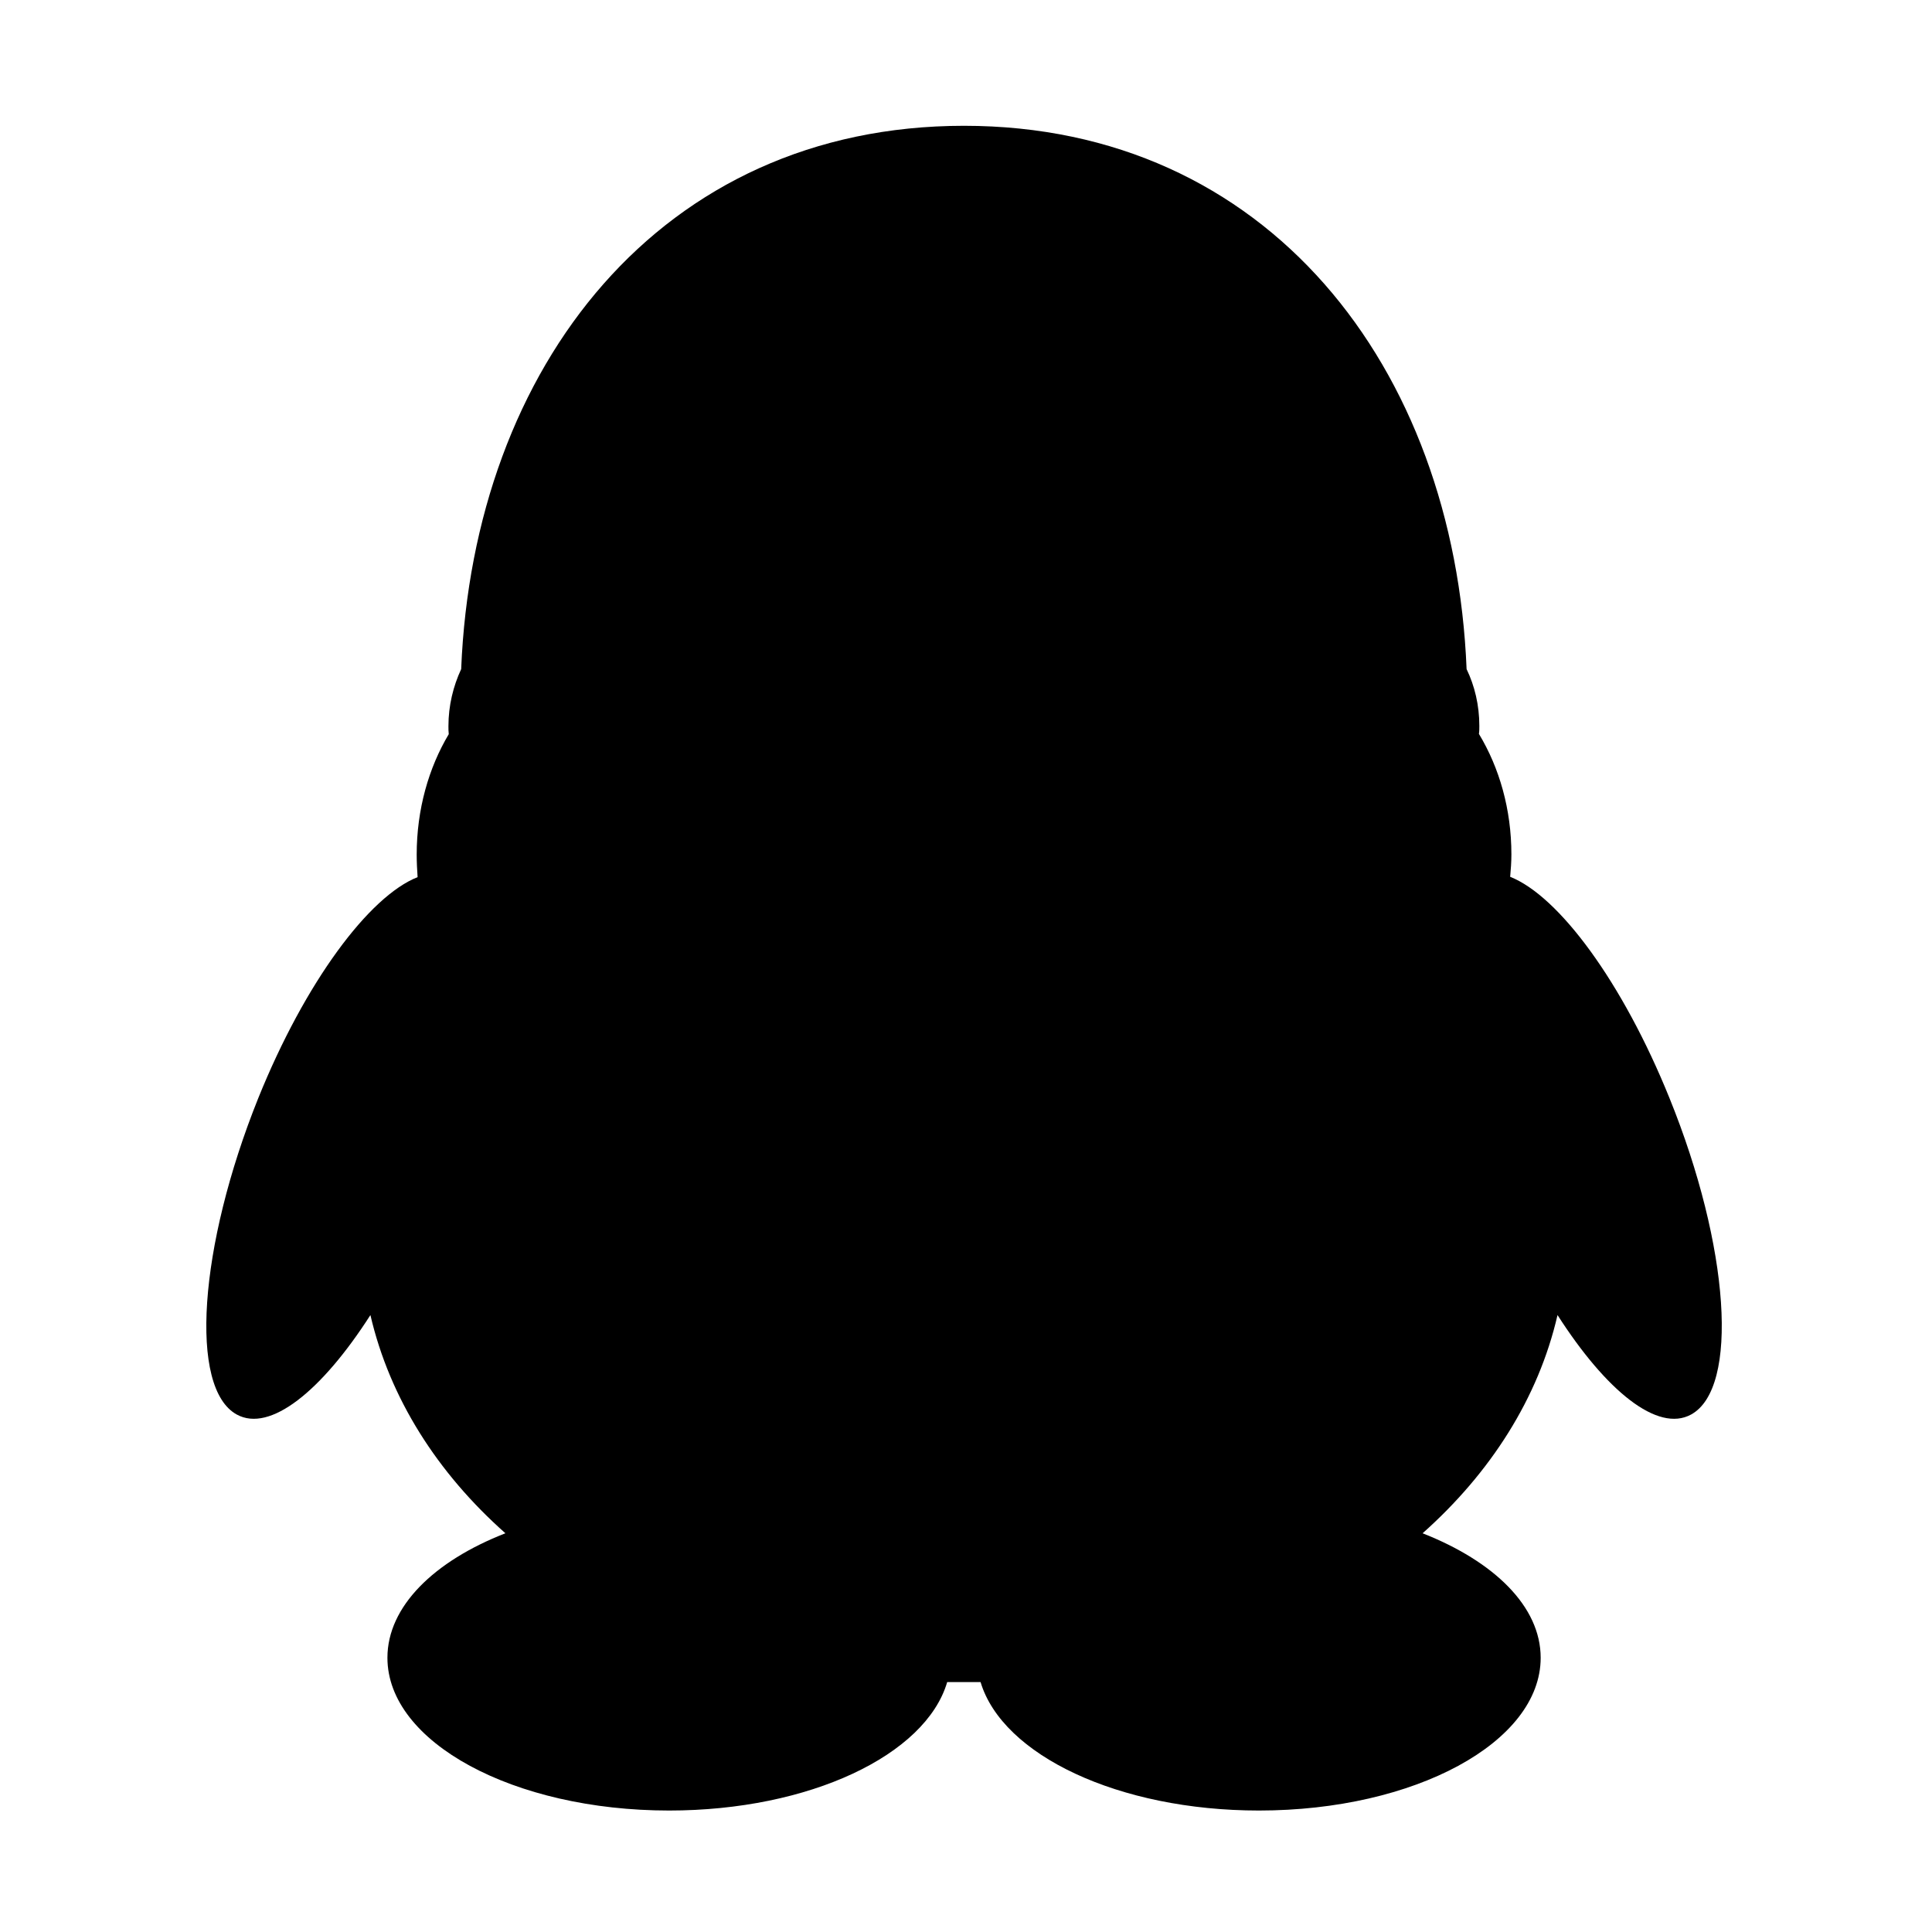 <?xml version="1.0" standalone="no"?><!DOCTYPE svg PUBLIC "-//W3C//DTD SVG 1.1//EN" "http://www.w3.org/Graphics/SVG/1.1/DTD/svg11.dtd"><svg t="1492953001838" class="icon" style="" viewBox="0 0 1024 1024" version="1.1" xmlns="http://www.w3.org/2000/svg" p-id="2833" xmlns:xlink="http://www.w3.org/1999/xlink" width="40" height="40"><defs><style type="text/css"></style></defs><path d="M136.881 582.043C105.284 660.747 100.056 735.792 125.505 749.734 143.111 759.41 170.522 737.273 196.325 697.005 206.562 741.107 231.796 780.679 267.88 812.666 230.095 827.394 205.342 851.452 205.342 878.646 205.342 923.447 272.194 959.617 354.645 959.617 429.034 959.617 490.658 930.245 502.029 891.545L519.725 891.545C531.318 930.245 592.807 959.617 667.284 959.617 749.826 959.617 816.588 923.446 816.588 878.646 816.588 851.452 791.878 827.57 754.005 812.666 789.96 780.679 815.367 741.109 825.52 697.005 851.316 737.273 878.601 759.411 896.295 749.734 921.873 735.792 916.774 660.747 884.874 582.043 859.95 520.42 826.174 474.924 800.418 464.727 800.767 460.98 801.071 456.837 801.071 452.872 801.071 428.99 794.71 406.94 783.861 388.984 784.079 387.548 784.079 386.196 784.079 384.758 784.079 373.733 781.593 363.491 777.324 354.643 770.83 194.228 671.599 66.674 510.923 66.674 350.287 66.674 250.926 194.23 244.433 354.645 240.251 363.622 237.679 373.908 237.679 384.891 237.679 386.329 237.679 387.678 237.853 389.119 227.221 406.942 220.858 428.991 220.858 452.961 220.858 456.972 221.073 460.98 221.338 464.903 195.67 475.011 161.765 520.421 136.881 582.043" p-id="2834"></path></svg>